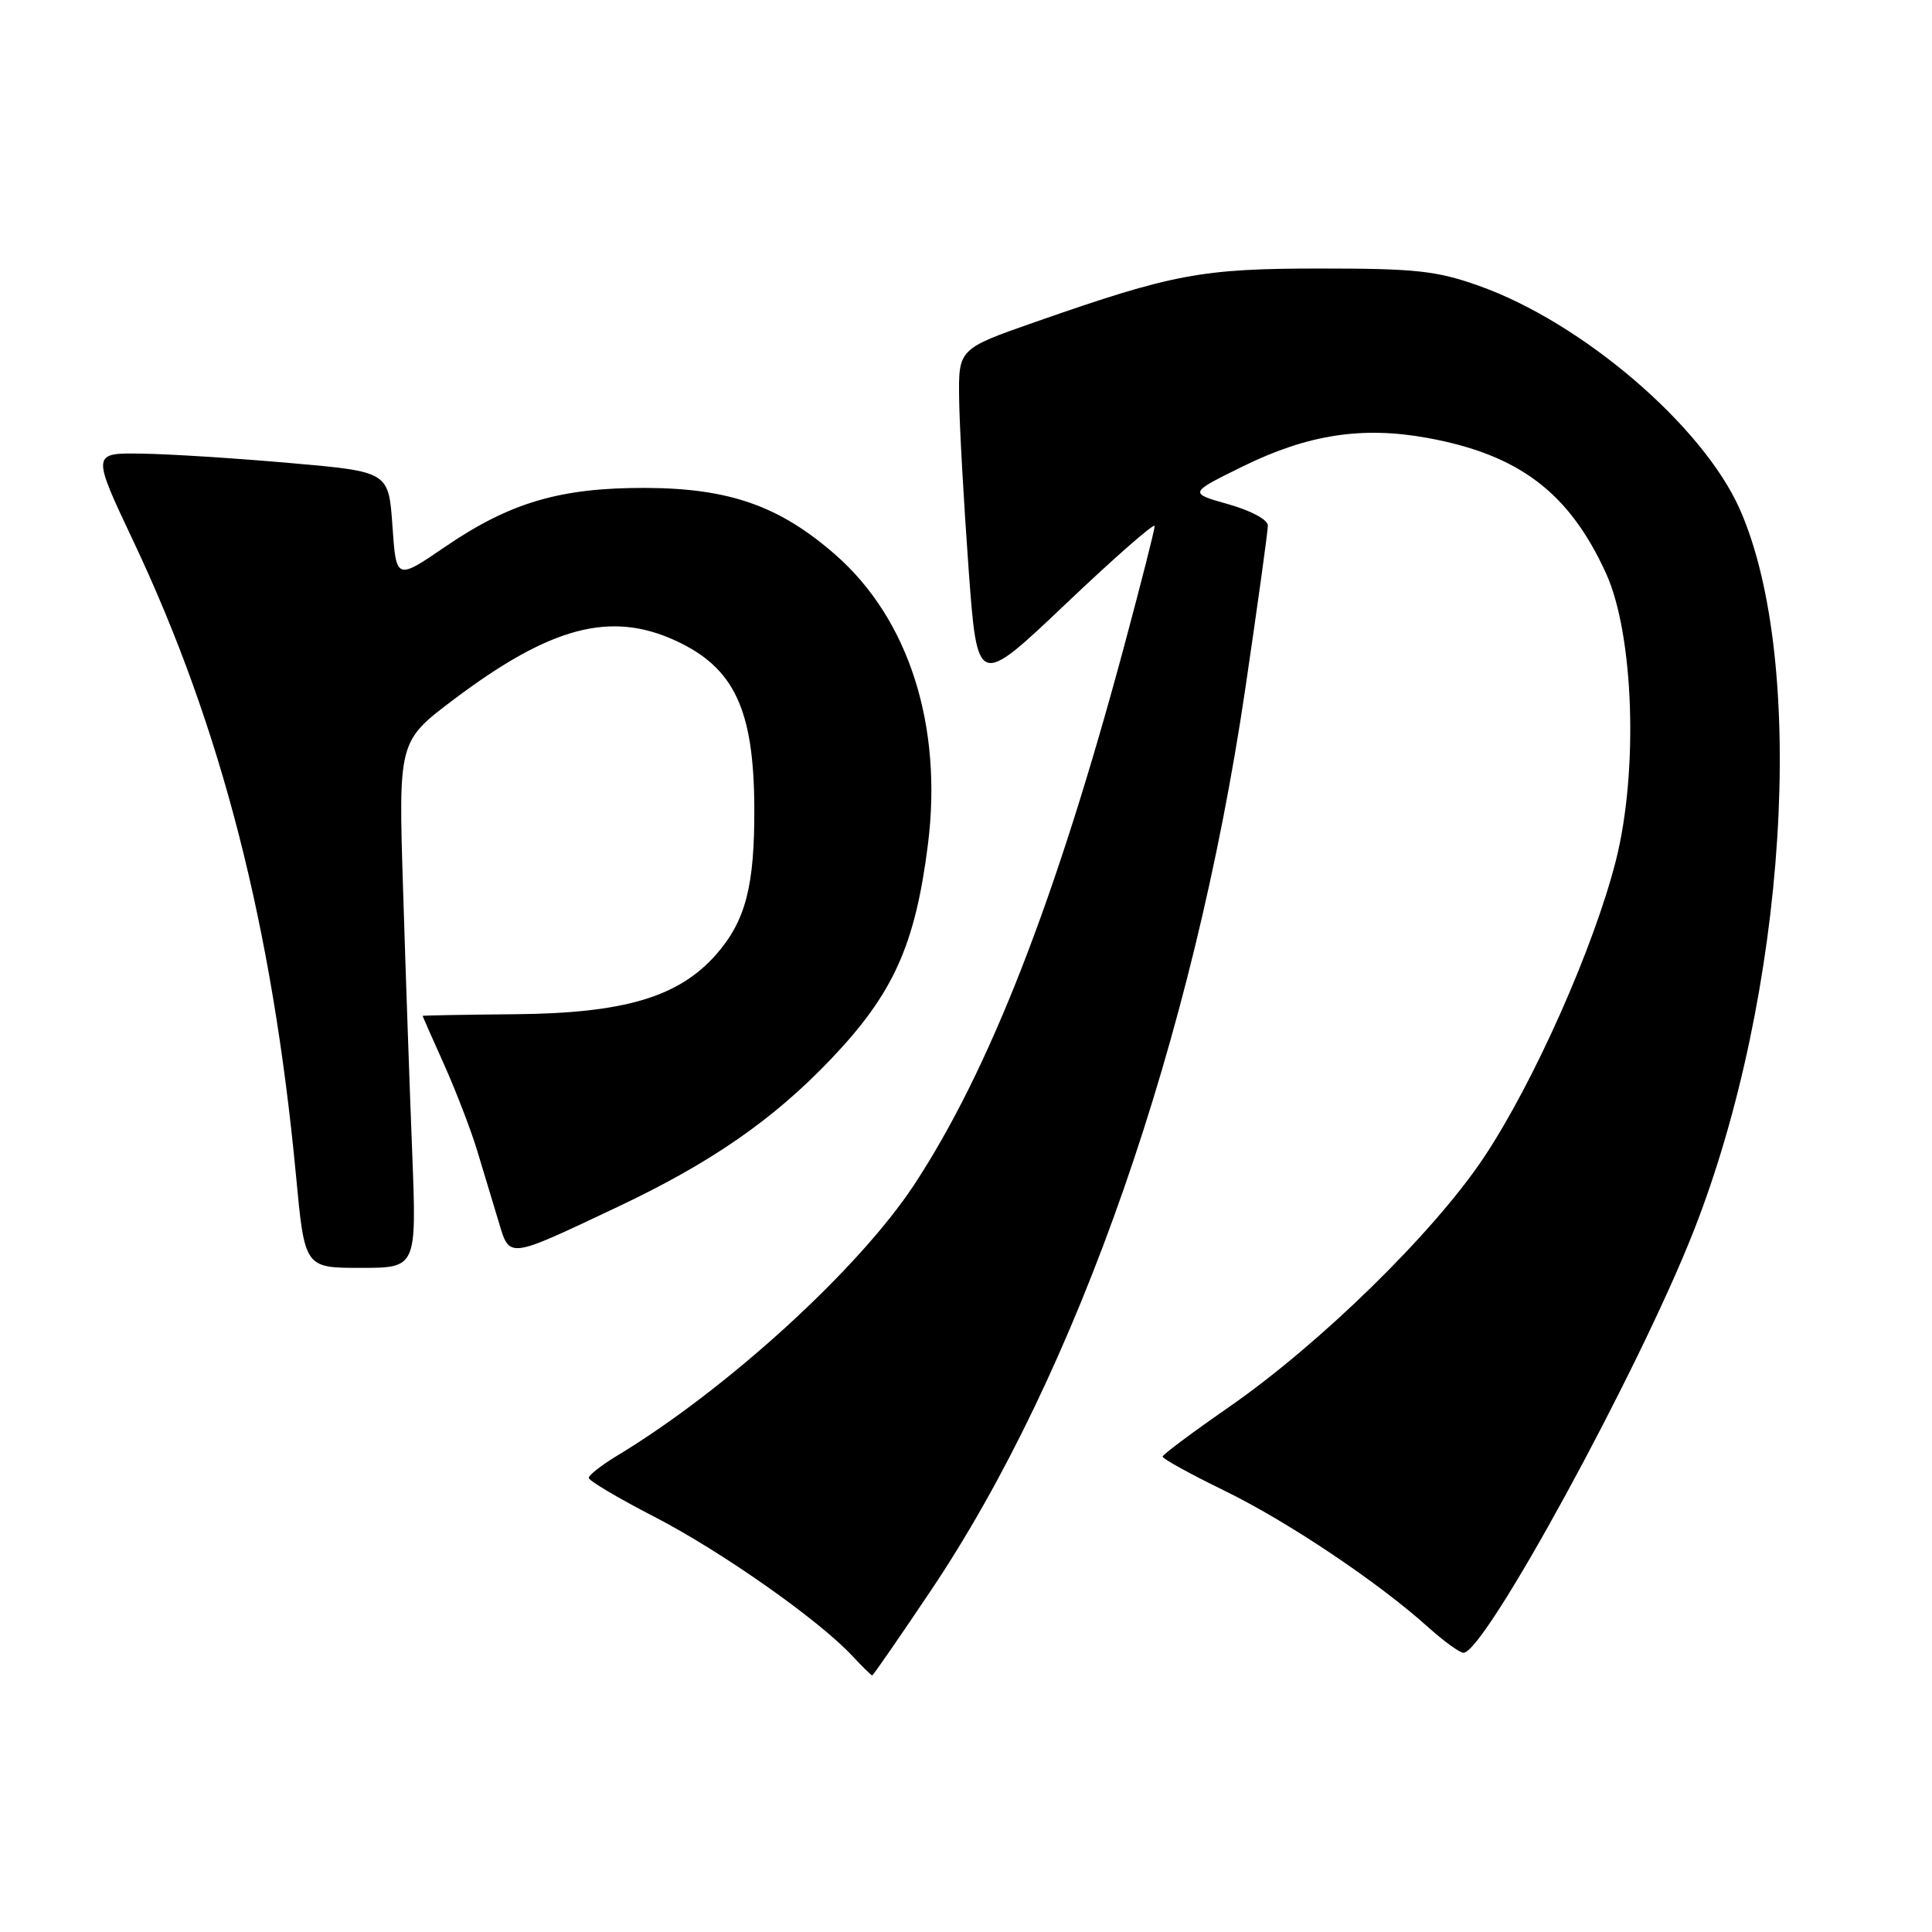 <?xml version="1.0" encoding="UTF-8" standalone="no"?>
<!DOCTYPE svg PUBLIC "-//W3C//DTD SVG 1.1//EN" "http://www.w3.org/Graphics/SVG/1.1/DTD/svg11.dtd" >
<svg xmlns="http://www.w3.org/2000/svg" xmlns:xlink="http://www.w3.org/1999/xlink" version="1.1" viewBox="0 0 256 256">
 <g >
 <path fill="currentColor"
d=" M 123.35 210.75 C 142.78 181.81 158.14 137.74 165.01 91.25 C 166.65 80.11 168.00 70.38 168.00 69.64 C 168.00 68.86 165.76 67.66 162.75 66.81 C 157.50 65.33 157.50 65.33 164.72 61.78 C 173.30 57.57 180.51 56.46 189.10 58.02 C 201.28 60.23 207.94 65.27 212.82 76.00 C 216.49 84.08 217.11 102.16 214.12 114.00 C 211.21 125.49 203.27 143.37 196.64 153.34 C 190.00 163.32 174.94 178.06 162.76 186.50 C 158.00 189.80 154.08 192.73 154.05 193.00 C 154.02 193.28 157.69 195.30 162.20 197.50 C 170.61 201.60 182.58 209.62 189.25 215.62 C 191.32 217.48 193.42 219.00 193.92 219.00 C 196.75 219.00 217.10 181.70 224.41 163.14 C 236.75 131.78 239.56 87.89 230.53 67.47 C 225.64 56.42 209.66 42.73 195.94 37.86 C 190.36 35.88 187.57 35.58 175.00 35.58 C 159.18 35.58 155.42 36.29 137.25 42.64 C 127.00 46.22 127.00 46.22 127.09 52.86 C 127.14 56.51 127.71 66.62 128.34 75.33 C 129.50 91.15 129.50 91.15 141.25 79.99 C 147.71 73.85 153.00 69.22 153.00 69.70 C 153.00 70.18 151.19 77.30 148.98 85.53 C 139.95 119.14 131.09 141.86 121.12 157.00 C 113.74 168.21 96.25 184.15 81.75 192.90 C 79.69 194.15 78.01 195.46 78.01 195.83 C 78.02 196.20 81.95 198.53 86.74 201.00 C 95.56 205.55 108.48 214.63 112.92 219.40 C 114.26 220.83 115.45 222.00 115.57 222.00 C 115.70 222.00 119.20 216.94 123.35 210.75 Z  M 54.62 152.75 C 54.29 144.36 53.74 128.66 53.41 117.85 C 52.79 98.21 52.79 98.21 60.16 92.66 C 72.95 83.03 80.89 80.93 89.50 84.88 C 97.28 88.45 99.89 93.99 99.95 107.00 C 100.00 117.41 98.80 122.02 94.89 126.48 C 89.93 132.12 82.72 134.26 68.25 134.39 C 61.52 134.45 56.01 134.55 56.00 134.61 C 56.00 134.67 57.29 137.60 58.87 141.11 C 60.44 144.63 62.41 149.75 63.24 152.50 C 64.07 155.25 65.33 159.42 66.04 161.77 C 67.57 166.84 67.07 166.90 81.86 159.91 C 94.22 154.07 102.50 148.33 110.12 140.32 C 118.37 131.66 121.26 125.26 122.95 111.94 C 124.94 96.17 120.44 82.05 110.71 73.52 C 103.30 67.03 96.64 64.69 85.50 64.65 C 74.26 64.62 67.60 66.57 59.00 72.44 C 52.50 76.88 52.50 76.88 52.00 69.69 C 51.50 62.50 51.50 62.50 38.50 61.36 C 31.35 60.73 22.49 60.16 18.82 60.11 C 12.14 60.00 12.14 60.00 17.69 71.75 C 29.34 96.41 36.10 122.80 39.22 155.75 C 40.37 168.00 40.37 168.00 47.79 168.00 C 55.21 168.00 55.21 168.00 54.62 152.75 Z "/>
</g>
</svg>